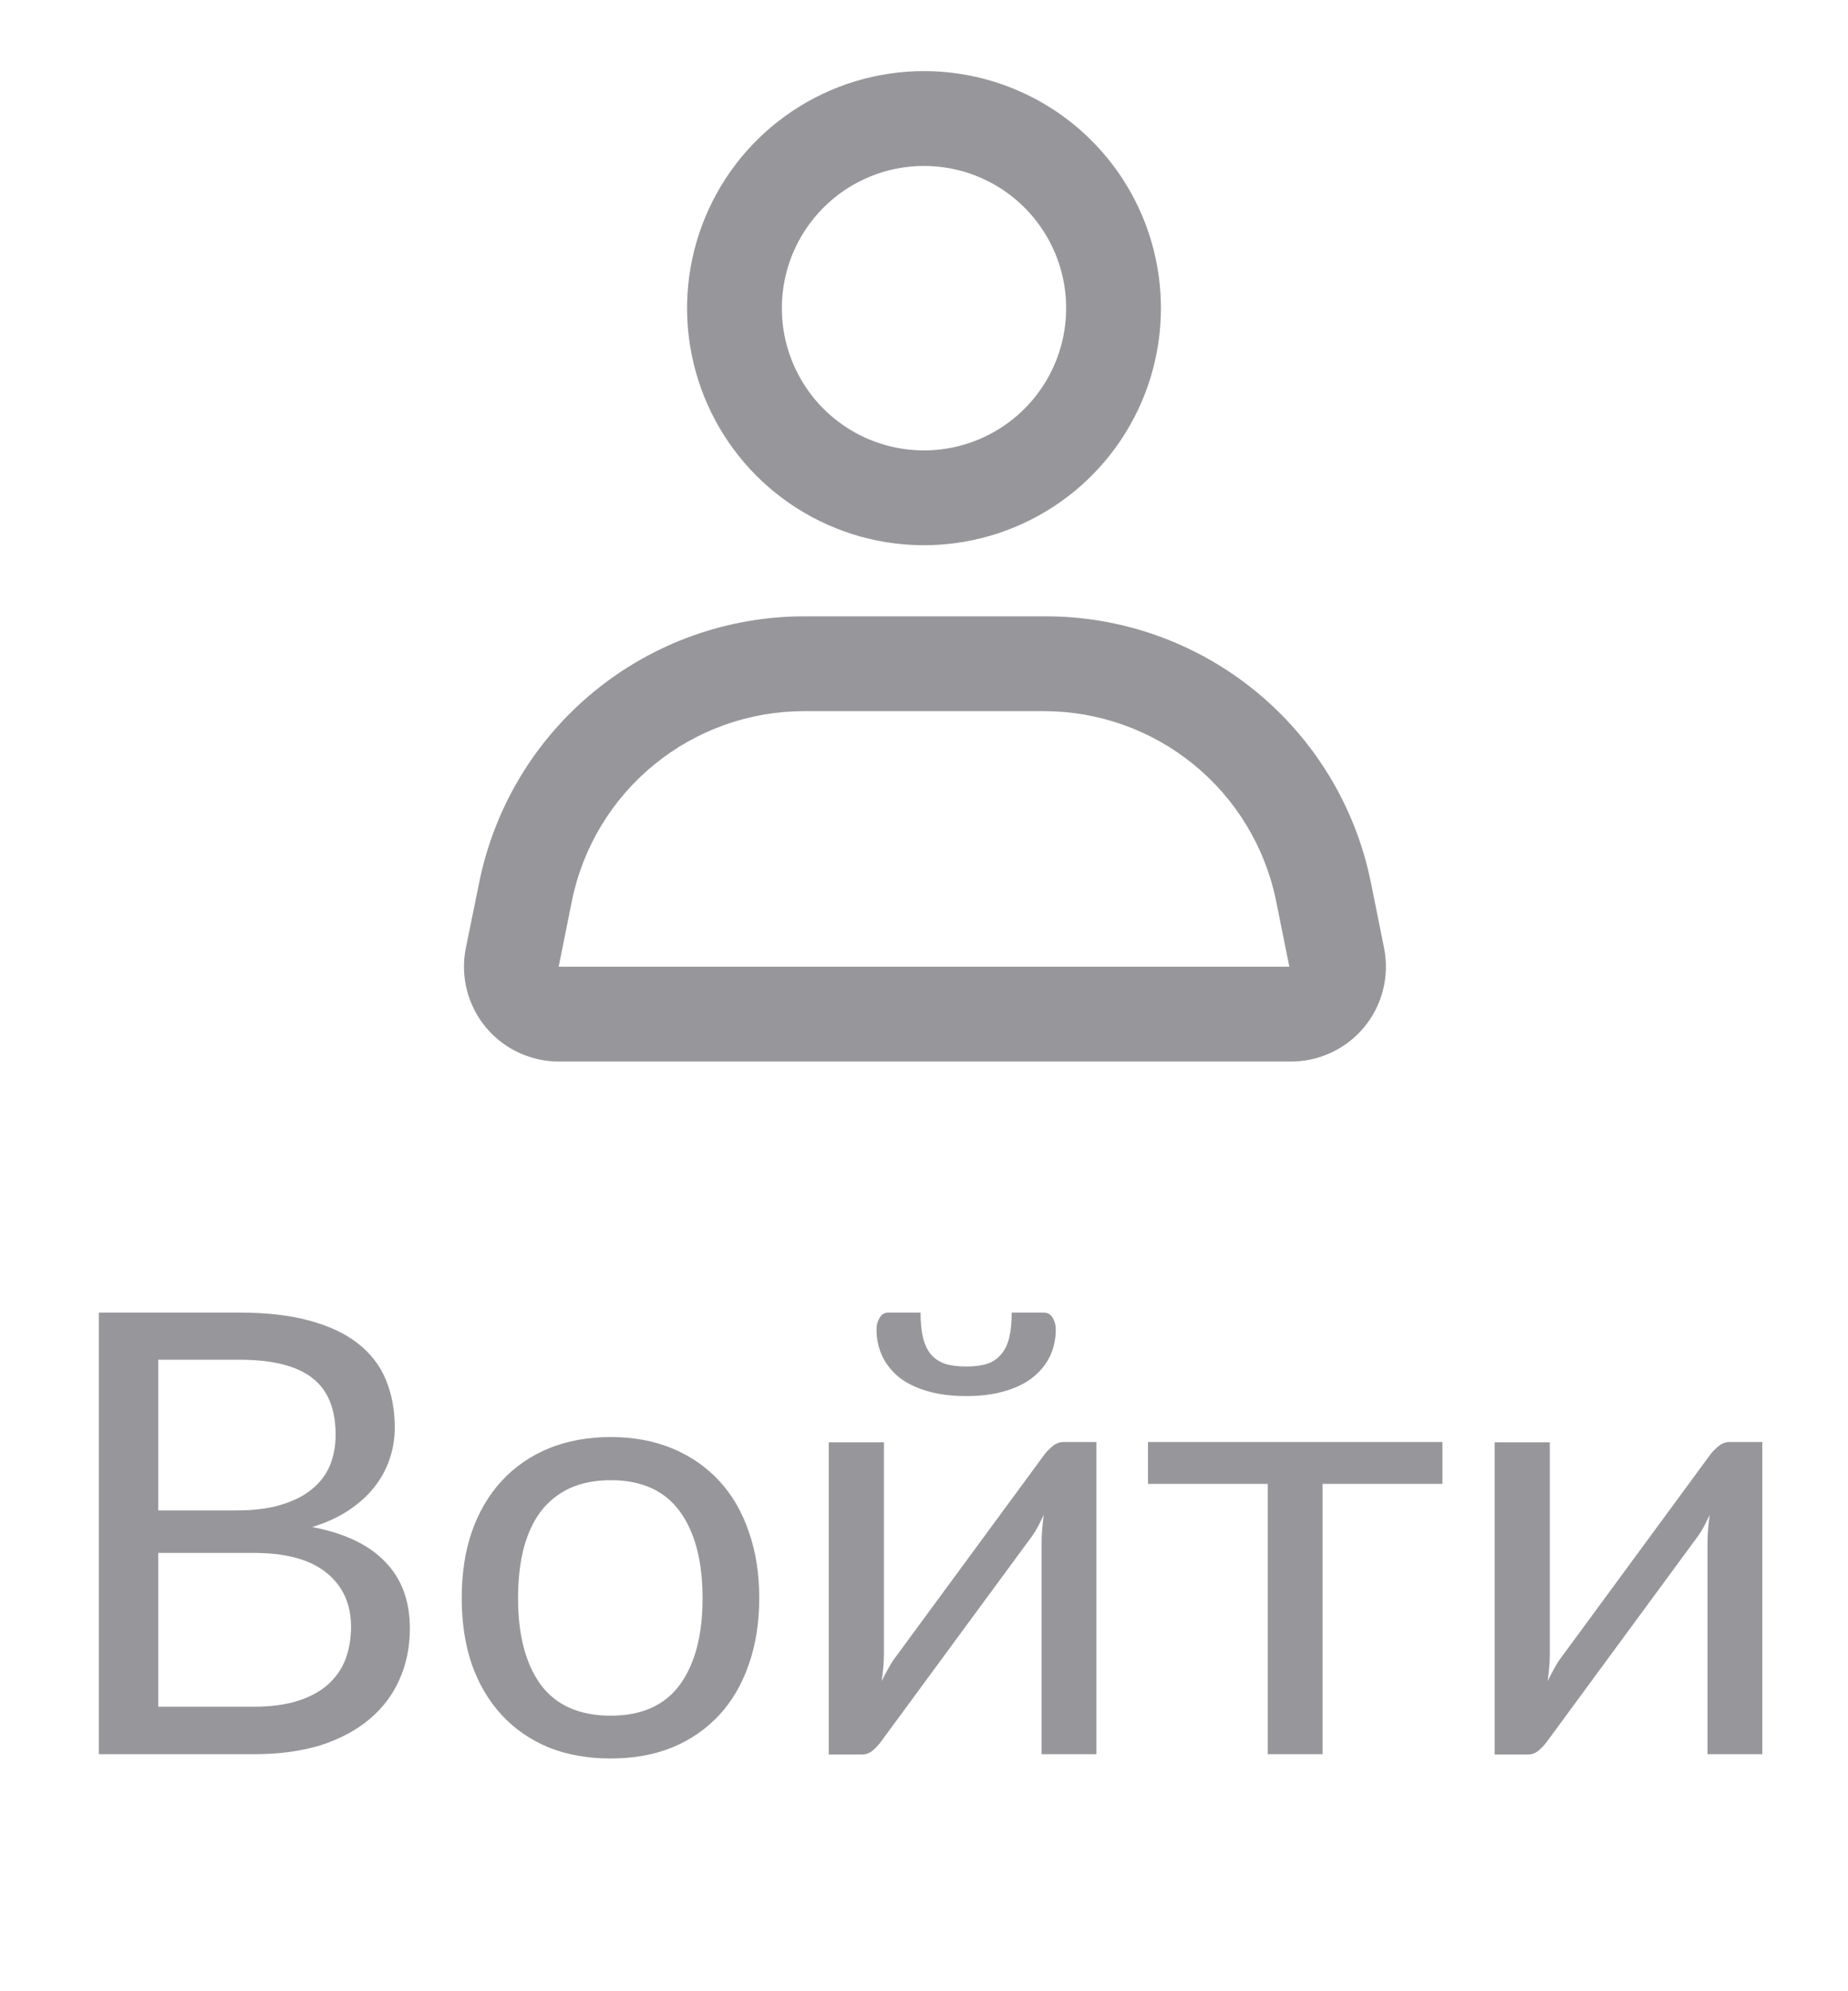 <svg width="39" height="42" viewBox="0 0 39 42" fill="none" xmlns="http://www.w3.org/2000/svg">
<path d="M19.5 3.5C20.093 3.5 20.673 3.676 21.167 4.006C21.66 4.335 22.044 4.804 22.272 5.352C22.499 5.9 22.558 6.503 22.442 7.085C22.327 7.667 22.041 8.202 21.621 8.621C21.202 9.041 20.667 9.327 20.085 9.442C19.503 9.558 18.9 9.499 18.352 9.272C17.804 9.045 17.335 8.66 17.006 8.167C16.676 7.673 16.5 7.093 16.5 6.5C16.5 5.704 16.816 4.941 17.379 4.379C17.941 3.816 18.704 3.5 19.5 3.5ZM19.5 1.5C18.511 1.5 17.544 1.793 16.722 2.343C15.9 2.892 15.259 3.673 14.881 4.587C14.502 5.5 14.403 6.506 14.596 7.475C14.789 8.445 15.265 9.336 15.964 10.036C16.664 10.735 17.555 11.211 18.524 11.404C19.494 11.597 20.5 11.498 21.413 11.119C22.327 10.741 23.108 10.1 23.657 9.278C24.207 8.456 24.5 7.489 24.5 6.5C24.5 5.174 23.973 3.902 23.035 2.964C22.098 2.027 20.826 1.5 19.5 1.5ZM22.03 15C23.183 15 24.3 15.398 25.193 16.127C26.086 16.856 26.699 17.871 26.93 19L27.21 20.39H11.79L12.07 19C12.3 17.871 12.914 16.856 13.807 16.127C14.7 15.398 15.817 15 16.97 15H22.03ZM22.03 13H16.97C15.352 13.001 13.784 13.563 12.534 14.589C11.283 15.615 10.427 17.043 10.11 18.63L9.83 20C9.772 20.293 9.78 20.596 9.854 20.886C9.928 21.175 10.066 21.445 10.258 21.674C10.45 21.903 10.69 22.087 10.963 22.21C11.235 22.334 11.531 22.396 11.83 22.39H27.21C27.509 22.396 27.805 22.334 28.077 22.21C28.349 22.087 28.59 21.903 28.782 21.674C28.974 21.445 29.112 21.175 29.186 20.886C29.26 20.596 29.268 20.293 29.21 20L28.93 18.61C28.608 17.02 27.744 15.592 26.485 14.569C25.227 13.545 23.652 12.991 22.03 13Z" fill="#97979B"/>
<path d="M5.354 35.999C5.714 35.999 6.024 35.958 6.284 35.876C6.544 35.793 6.756 35.678 6.921 35.531C7.09 35.379 7.213 35.202 7.291 34.998C7.369 34.79 7.408 34.562 7.408 34.316C7.408 33.834 7.237 33.455 6.895 33.178C6.552 32.896 6.039 32.755 5.354 32.755H3.339V35.999H5.354ZM3.339 28.68V31.858H5.003C5.358 31.858 5.666 31.82 5.926 31.741C6.19 31.663 6.407 31.555 6.576 31.416C6.749 31.278 6.877 31.111 6.96 30.916C7.042 30.717 7.083 30.5 7.083 30.266C7.083 29.716 6.918 29.315 6.589 29.064C6.26 28.808 5.748 28.68 5.055 28.68H3.339ZM5.055 27.686C5.627 27.686 6.119 27.742 6.531 27.855C6.947 27.967 7.287 28.128 7.551 28.335C7.82 28.544 8.017 28.799 8.143 29.102C8.268 29.401 8.331 29.739 8.331 30.116C8.331 30.346 8.294 30.567 8.221 30.779C8.151 30.988 8.045 31.183 7.902 31.364C7.759 31.547 7.577 31.711 7.356 31.858C7.139 32.002 6.884 32.118 6.589 32.209C7.274 32.34 7.787 32.584 8.13 32.944C8.476 33.299 8.65 33.767 8.65 34.348C8.65 34.742 8.576 35.102 8.429 35.427C8.286 35.752 8.073 36.032 7.792 36.266C7.514 36.499 7.172 36.681 6.765 36.812C6.357 36.937 5.894 37 5.374 37H2.085V27.686H5.055ZM12.89 30.311C13.371 30.311 13.804 30.392 14.19 30.552C14.575 30.712 14.905 30.94 15.178 31.235C15.451 31.529 15.659 31.887 15.802 32.307C15.949 32.723 16.023 33.189 16.023 33.705C16.023 34.224 15.949 34.693 15.802 35.108C15.659 35.525 15.451 35.88 15.178 36.175C14.905 36.469 14.575 36.697 14.19 36.857C13.804 37.013 13.371 37.091 12.89 37.091C12.404 37.091 11.967 37.013 11.577 36.857C11.191 36.697 10.862 36.469 10.589 36.175C10.316 35.88 10.106 35.525 9.958 35.108C9.815 34.693 9.744 34.224 9.744 33.705C9.744 33.189 9.815 32.723 9.958 32.307C10.106 31.887 10.316 31.529 10.589 31.235C10.862 30.94 11.191 30.712 11.577 30.552C11.967 30.392 12.404 30.311 12.89 30.311ZM12.89 36.188C13.54 36.188 14.025 35.971 14.346 35.538C14.666 35.1 14.827 34.491 14.827 33.711C14.827 32.927 14.666 32.316 14.346 31.878C14.025 31.44 13.54 31.221 12.89 31.221C12.56 31.221 12.272 31.278 12.025 31.39C11.783 31.503 11.579 31.666 11.414 31.878C11.254 32.09 11.133 32.352 11.05 32.664C10.972 32.972 10.933 33.321 10.933 33.711C10.933 34.491 11.094 35.1 11.414 35.538C11.739 35.971 12.231 36.188 12.89 36.188ZM23.139 30.416V37H21.982V32.528C21.982 32.441 21.986 32.348 21.995 32.248C22.003 32.149 22.014 32.049 22.027 31.95C21.988 32.036 21.949 32.116 21.91 32.19C21.871 32.264 21.83 32.331 21.787 32.392L18.608 36.714C18.561 36.783 18.5 36.85 18.426 36.916C18.357 36.976 18.279 37.007 18.192 37.007H17.49V30.422H18.654V34.894C18.654 34.976 18.649 35.067 18.641 35.167C18.632 35.262 18.621 35.36 18.608 35.459C18.647 35.377 18.686 35.301 18.725 35.232C18.764 35.158 18.803 35.091 18.842 35.031L22.021 30.708C22.068 30.639 22.129 30.574 22.203 30.513C22.276 30.448 22.357 30.416 22.443 30.416H23.139ZM20.389 28.823C20.567 28.823 20.716 28.803 20.838 28.765C20.959 28.721 21.057 28.654 21.13 28.563C21.208 28.472 21.265 28.355 21.299 28.212C21.334 28.069 21.351 27.893 21.351 27.686H22.027C22.11 27.686 22.172 27.722 22.216 27.796C22.259 27.87 22.281 27.95 22.281 28.037C22.281 28.253 22.237 28.448 22.151 28.622C22.064 28.795 21.938 28.944 21.774 29.07C21.613 29.191 21.416 29.285 21.182 29.349C20.948 29.415 20.684 29.447 20.389 29.447C20.095 29.447 19.83 29.415 19.596 29.349C19.362 29.285 19.163 29.191 18.998 29.07C18.838 28.944 18.714 28.795 18.628 28.622C18.541 28.448 18.498 28.253 18.498 28.037C18.498 27.95 18.519 27.87 18.563 27.796C18.606 27.722 18.669 27.686 18.751 27.686H19.427C19.427 27.893 19.445 28.069 19.479 28.212C19.514 28.355 19.568 28.472 19.642 28.563C19.72 28.654 19.819 28.721 19.941 28.765C20.062 28.803 20.212 28.823 20.389 28.823ZM30.441 31.299H27.912V37H26.755V31.299H24.227V30.416H30.441V31.299ZM37.192 30.416V37H36.035V32.528C36.035 32.441 36.04 32.348 36.048 32.248C36.057 32.149 36.068 32.049 36.081 31.95C36.042 32.036 36.003 32.116 35.964 32.19C35.925 32.264 35.884 32.331 35.84 32.392L32.662 36.714C32.614 36.783 32.554 36.85 32.48 36.916C32.411 36.976 32.333 37.007 32.246 37.007H31.544V30.422H32.707V34.894C32.707 34.976 32.703 35.067 32.694 35.167C32.686 35.262 32.675 35.36 32.662 35.459C32.701 35.377 32.74 35.301 32.779 35.232C32.818 35.158 32.857 35.091 32.896 35.031L36.074 30.708C36.122 30.639 36.183 30.574 36.256 30.513C36.33 30.448 36.41 30.416 36.497 30.416H37.192Z" fill="#97979B"/>
</svg>
